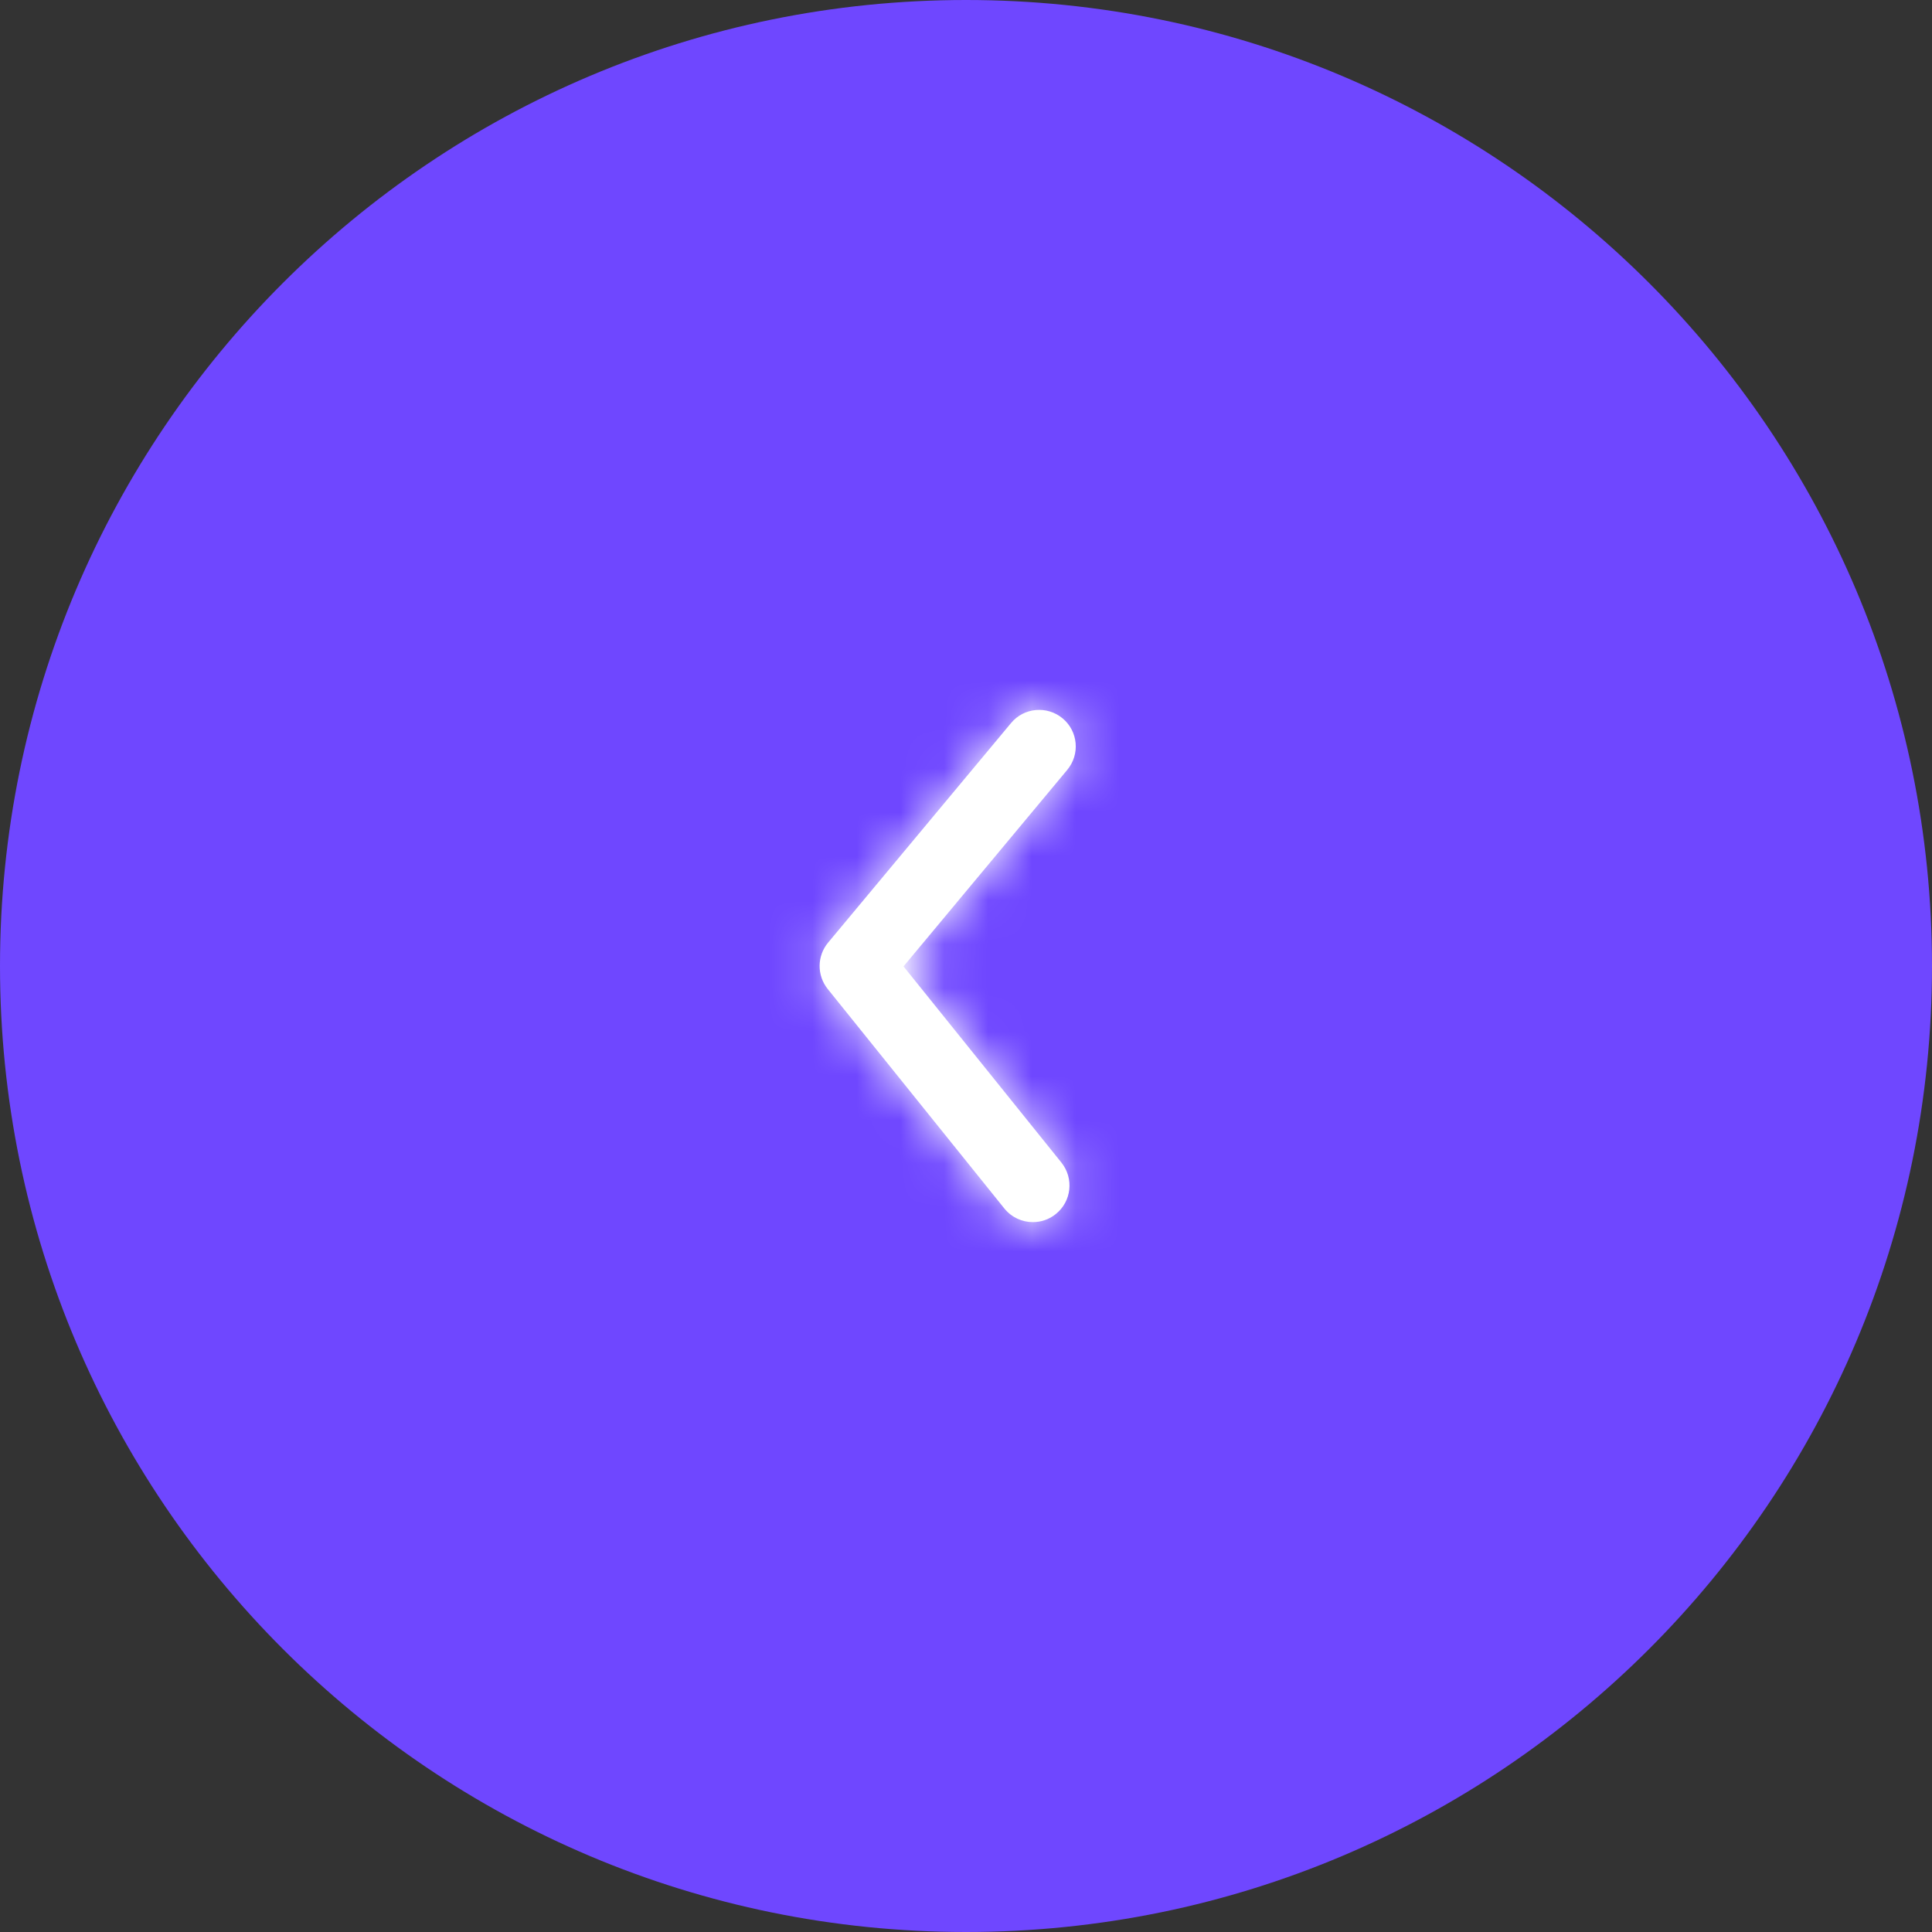 <svg width="44" height="44" viewBox="0 0 44 44" fill="none" xmlns="http://www.w3.org/2000/svg">
<rect x="0" y="0" width="44" height="44" fill="#333333" stroke="none"/>
<path d="M0 22C0 9.85 9.85 0 22 0C34.15 0 44 9.85 44 22C44 34.15 34.15 44 22 44C9.85 44 0 34.15 0 22Z" fill="#6F47FF"/>
<path fill-rule="evenodd" clip-rule="evenodd" d="M23.524 27.833C23.28 27.833 23.039 27.727 22.874 27.523L18.85 22.523C18.602 22.213 18.605 21.772 18.86 21.467L23.026 16.467C23.32 16.113 23.846 16.066 24.2 16.36C24.554 16.654 24.601 17.18 24.306 17.533L20.577 22.009L24.173 26.477C24.461 26.836 24.405 27.361 24.045 27.649C23.892 27.773 23.707 27.833 23.524 27.833Z" fill="white"/>
<mask id="mask0_130_5089" style="mask-type:alpha" maskUnits="userSpaceOnUse" x="18" y="16" width="7" height="12">
<path fill-rule="evenodd" clip-rule="evenodd" d="M23.524 27.833C23.28 27.833 23.039 27.727 22.874 27.523L18.85 22.523C18.602 22.213 18.605 21.772 18.86 21.467L23.026 16.467C23.32 16.113 23.846 16.066 24.2 16.36C24.554 16.654 24.601 17.18 24.306 17.533L20.577 22.009L24.173 26.477C24.461 26.836 24.405 27.361 24.045 27.649C23.892 27.773 23.707 27.833 23.524 27.833Z" fill="white"/>
</mask>
<g mask="url(#mask0_130_5089)">
<rect x="12" y="12" width="20" height="20" fill="white"/>
</g>
</svg>
